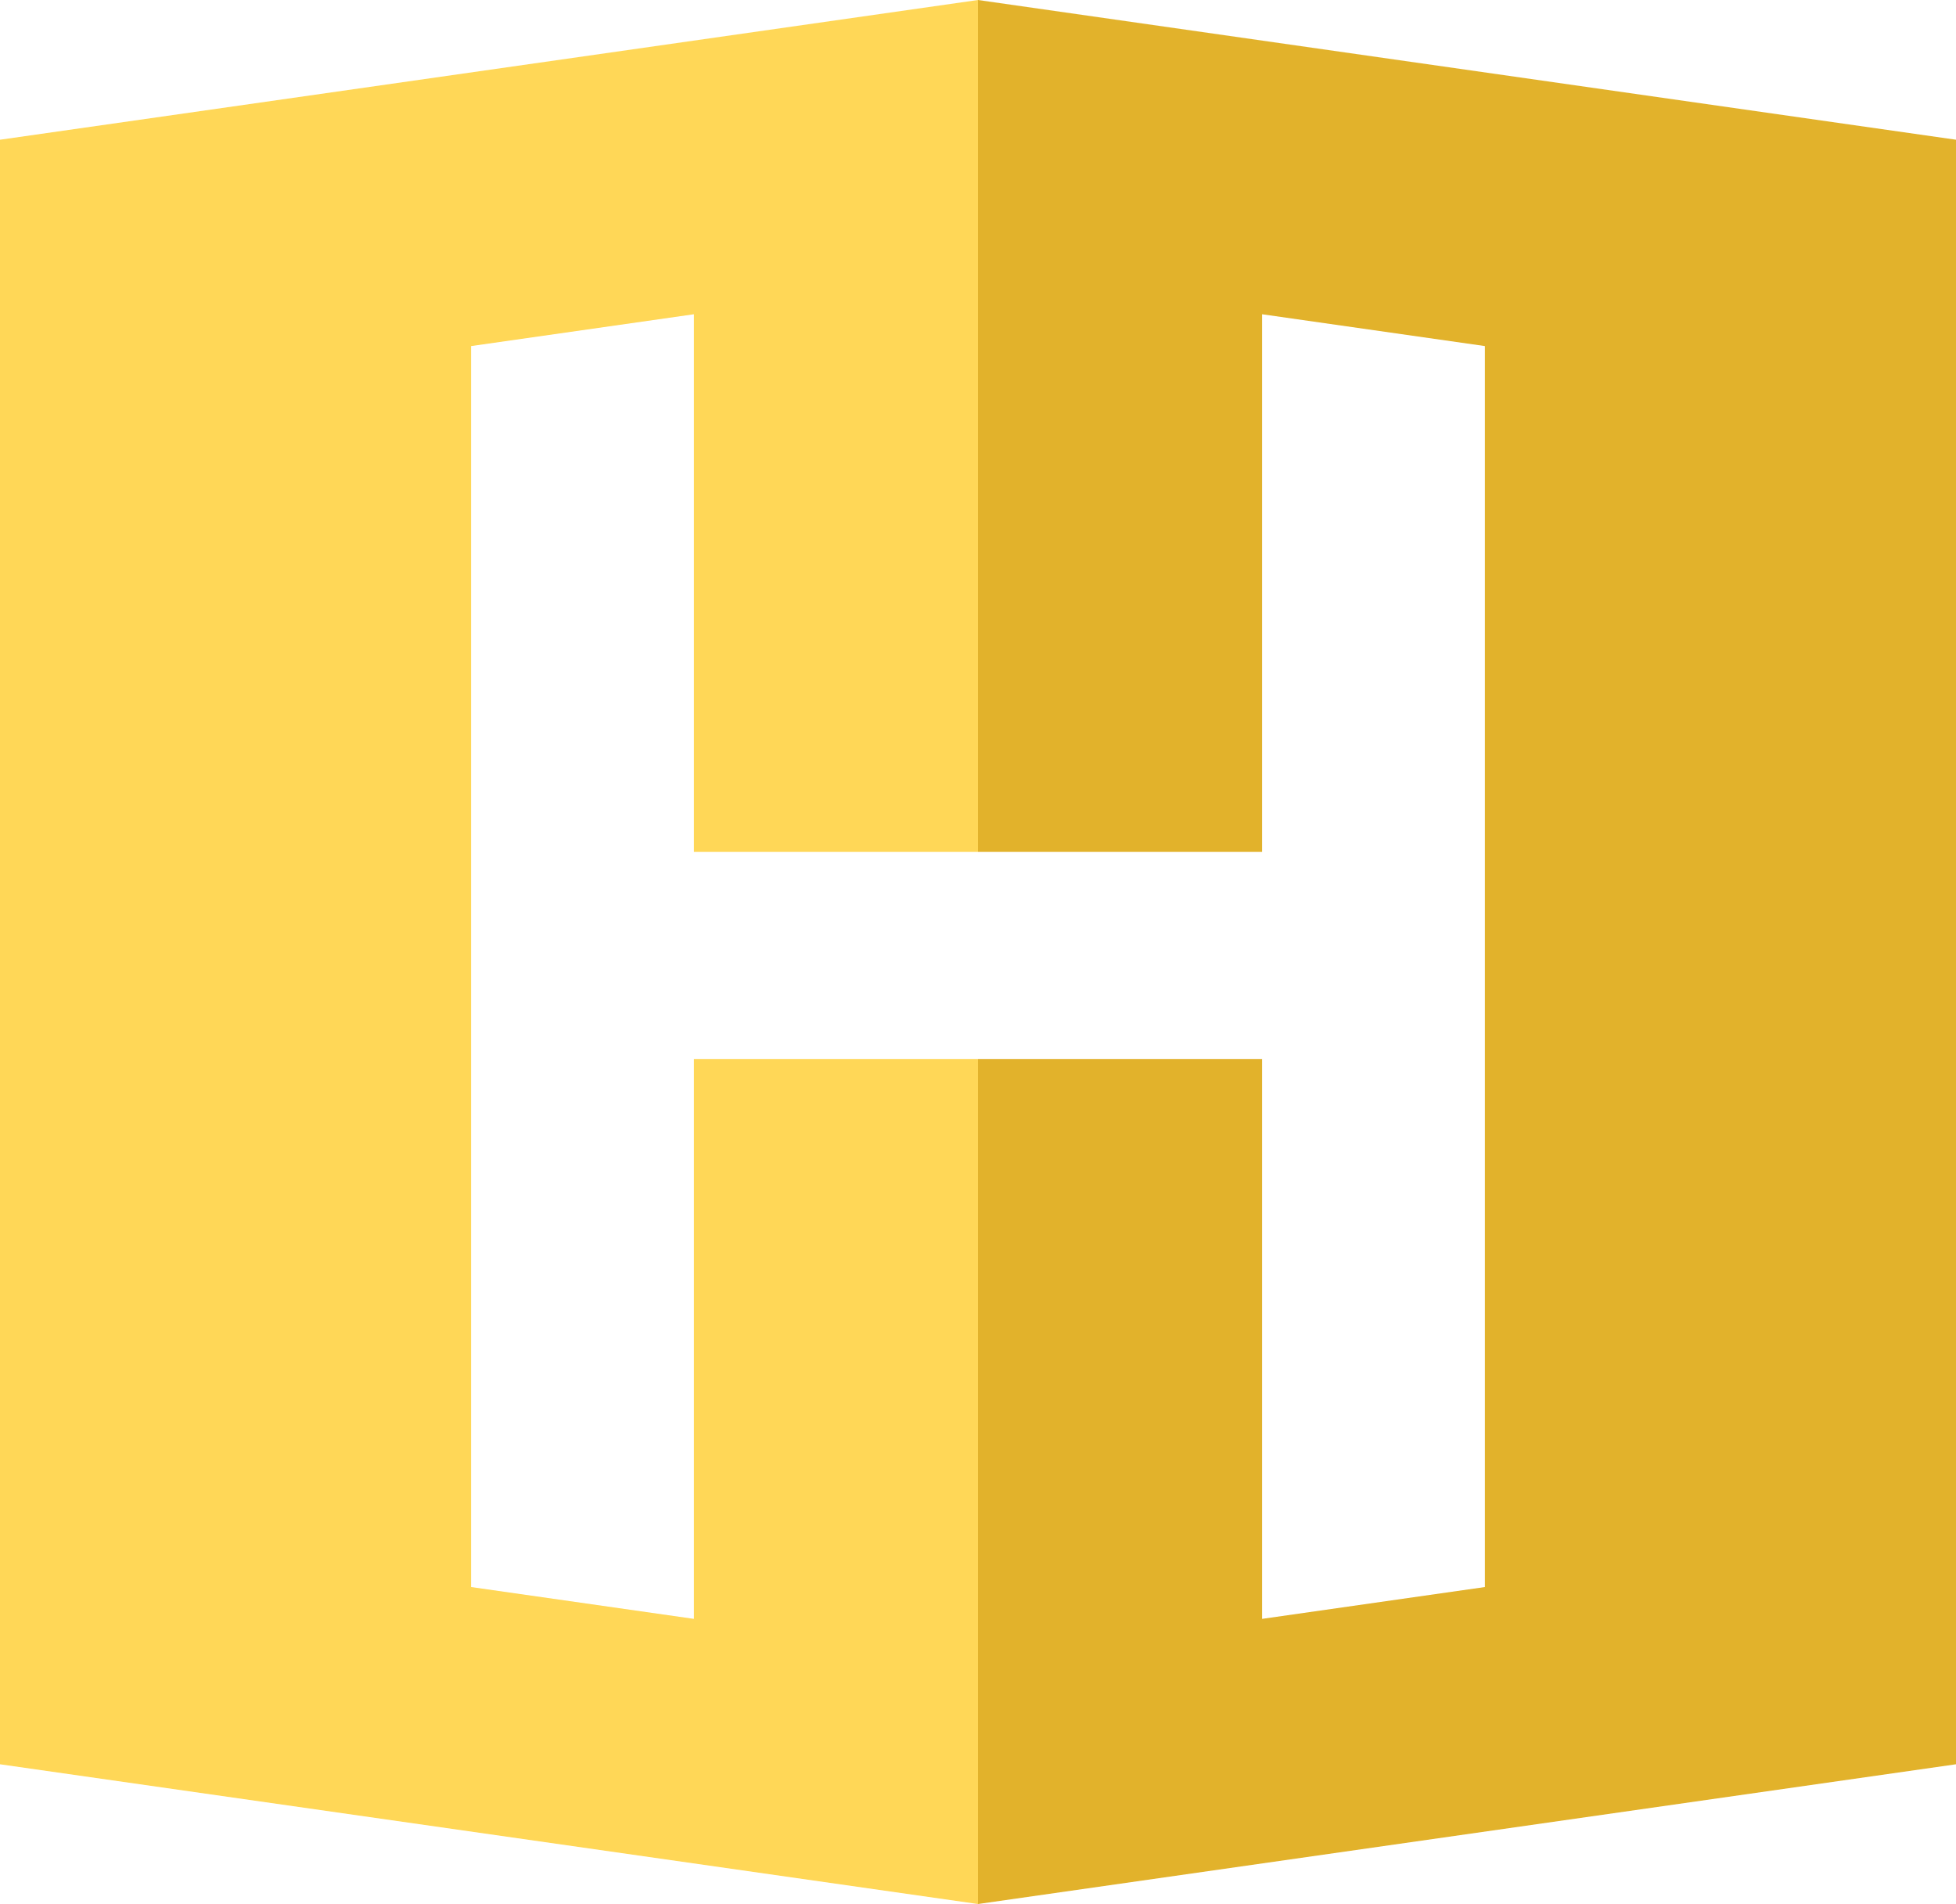 <svg version="1.1" id="图层_1" x="0px" y="0px" width="190px" height="184.91px" viewBox="0 0 190 184.91" enable-background="new 0 0 190 184.91" xml:space="preserve" xmlns="http://www.w3.org/2000/svg" xmlns:xlink="http://www.w3.org/1999/xlink" xmlns:xml="http://www.w3.org/XML/1998/namespace">
  <polygon fill="#FFD757" points="67.404,102.844 67.404,157.217 45.761,154.126 45.761,33.609 67.404,30.519 67.404,82.733 
	95,82.733 95,0 0,13.57 0,171.338 95,184.91 95,102.844 " class="color c1"/>
  <polygon fill="#E2B22B" points="95,0 95,82.733 122.596,82.733 122.596,30.519 144.238,33.609 144.238,154.126 122.596,157.217 
	122.596,102.844 95,102.844 95,184.91 190,171.338 190,13.57 " class="color c2"/>
</svg>